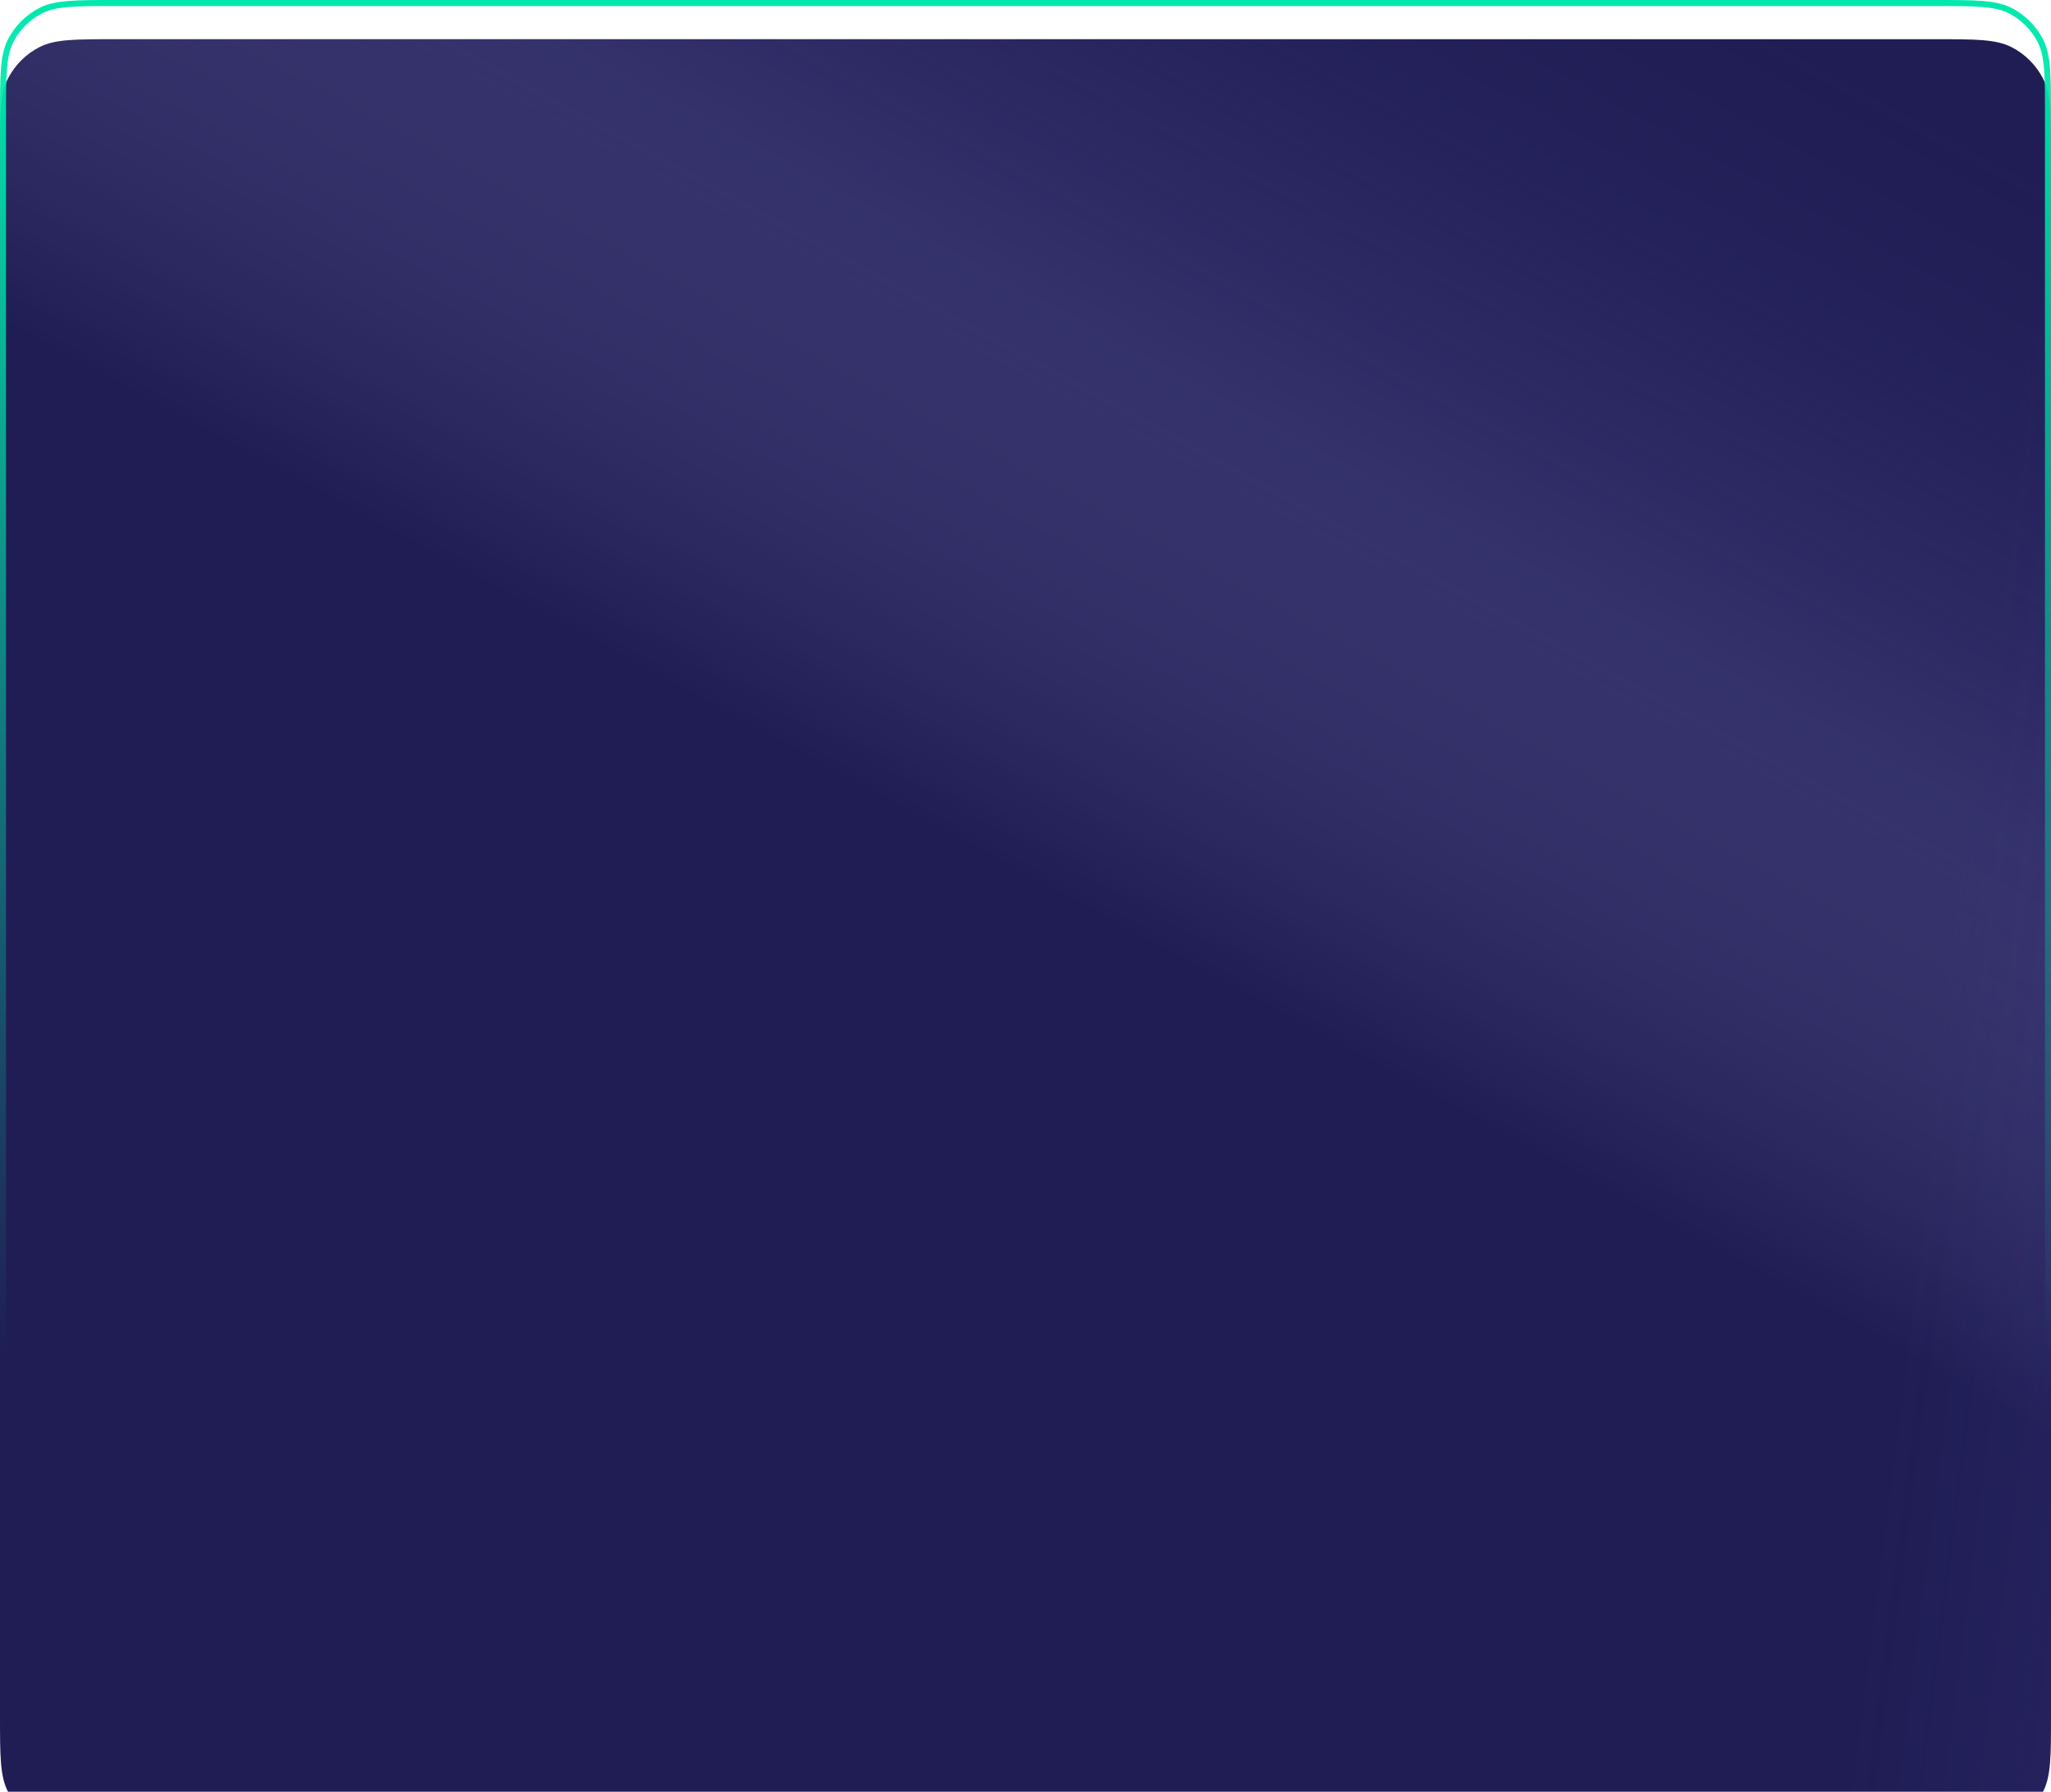 <svg width="340" height="297" viewBox="0 0 340 297" fill="none" xmlns="http://www.w3.org/2000/svg">
<g filter="url(#filter0_i_168_682)">
<path d="M0 19.2C0 12.479 0 9.119 1.308 6.552C2.458 4.294 4.294 2.458 6.552 1.308C9.119 0 12.479 0 19.2 0H320.8C327.521 0 330.881 0 333.448 1.308C335.706 2.458 337.542 4.294 338.692 6.552C340 9.119 340 12.479 340 19.2V277.8C340 284.521 340 287.881 338.692 290.448C337.542 292.706 335.706 294.542 333.448 295.692C330.881 297 327.521 297 320.8 297H19.2C12.479 297 9.119 297 6.552 295.692C4.294 294.542 2.458 292.706 1.308 290.448C0 287.881 0 284.521 0 277.8V19.2Z" fill="#201D54"/>
<path d="M0 19.2C0 12.479 0 9.119 1.308 6.552C2.458 4.294 4.294 2.458 6.552 1.308C9.119 0 12.479 0 19.2 0H320.8C327.521 0 330.881 0 333.448 1.308C335.706 2.458 337.542 4.294 338.692 6.552C340 9.119 340 12.479 340 19.2V277.8C340 284.521 340 287.881 338.692 290.448C337.542 292.706 335.706 294.542 333.448 295.692C330.881 297 327.521 297 320.8 297H19.2C12.479 297 9.119 297 6.552 295.692C4.294 294.542 2.458 292.706 1.308 290.448C0 287.881 0 284.521 0 277.8V19.2Z" fill="url(#paint0_linear_168_682)" fill-opacity="0.4"/>
<path d="M0 19.2C0 12.479 0 9.119 1.308 6.552C2.458 4.294 4.294 2.458 6.552 1.308C9.119 0 12.479 0 19.2 0H320.8C327.521 0 330.881 0 333.448 1.308C335.706 2.458 337.542 4.294 338.692 6.552C340 9.119 340 12.479 340 19.2V277.8C340 284.521 340 287.881 338.692 290.448C337.542 292.706 335.706 294.542 333.448 295.692C330.881 297 327.521 297 320.8 297H19.2C12.479 297 9.119 297 6.552 295.692C4.294 294.542 2.458 292.706 1.308 290.448C0 287.881 0 284.521 0 277.8V19.2Z" fill="url(#paint1_linear_168_682)"/>
</g>
<path d="M0.5 19.2C0.5 15.831 0.5 13.335 0.662 11.359C0.823 9.389 1.141 7.98 1.753 6.779C2.856 4.615 4.615 2.856 6.779 1.753C7.98 1.141 9.389 0.823 11.359 0.662C13.335 0.5 15.831 0.5 19.2 0.5H320.8C324.169 0.5 326.665 0.5 328.641 0.662C330.611 0.823 332.02 1.141 333.221 1.753C335.385 2.856 337.144 4.615 338.247 6.779C338.859 7.98 339.177 9.389 339.338 11.359C339.5 13.335 339.5 15.831 339.5 19.2V277.8C339.5 281.169 339.5 283.665 339.338 285.641C339.177 287.611 338.859 289.02 338.247 290.221C337.144 292.385 335.385 294.144 333.221 295.247C332.02 295.859 330.611 296.177 328.641 296.338C326.665 296.5 324.169 296.5 320.8 296.5H19.2C15.831 296.5 13.335 296.5 11.359 296.338C9.389 296.177 7.98 295.859 6.779 295.247C4.615 294.144 2.856 292.385 1.753 290.221C1.141 289.02 0.823 287.611 0.662 285.641C0.5 283.665 0.5 281.169 0.5 277.8V19.2Z" stroke="url(#paint2_linear_168_682)"/>
<defs>
<filter id="filter0_i_168_682" x="0" y="0" width="340" height="303.5" filterUnits="userSpaceOnUse" color-interpolation-filters="sRGB">
<feFlood flood-opacity="0" result="BackgroundImageFix"/>
<feBlend mode="normal" in="SourceGraphic" in2="BackgroundImageFix" result="shape"/>
<feColorMatrix in="SourceAlpha" type="matrix" values="0 0 0 0 0 0 0 0 0 0 0 0 0 0 0 0 0 0 127 0" result="hardAlpha"/>
<feOffset dy="6.5"/>
<feGaussianBlur stdDeviation="5"/>
<feComposite in2="hardAlpha" operator="arithmetic" k2="-1" k3="1"/>
<feColorMatrix type="matrix" values="0 0 0 0 1 0 0 0 0 1 0 0 0 0 1 0 0 0 0.25 0"/>
<feBlend mode="normal" in2="shape" result="effect1_innerShadow_168_682"/>
</filter>
<linearGradient id="paint0_linear_168_682" x1="369.876" y1="-0.104" x2="256.975" y2="208.353" gradientUnits="userSpaceOnUse">
<stop offset="0.144" stop-color="#302C74" stop-opacity="0"/>
<stop offset="0.562" stop-color="#534F8E"/>
<stop offset="0.917" stop-color="#9D9AD3" stop-opacity="0"/>
</linearGradient>
<linearGradient id="paint1_linear_168_682" x1="572.277" y1="93.731" x2="3.589" y2="21.263" gradientUnits="userSpaceOnUse">
<stop stop-color="#3F3A94"/>
<stop offset="0.419" stop-color="#3F3A94" stop-opacity="0"/>
</linearGradient>
<linearGradient id="paint2_linear_168_682" x1="286.139" y1="0" x2="286.139" y2="224.148" gradientUnits="userSpaceOnUse">
<stop stop-color="#00E8AD"/>
<stop offset="1" stop-color="#00E8AD" stop-opacity="0"/>
</linearGradient>
</defs>
</svg>
